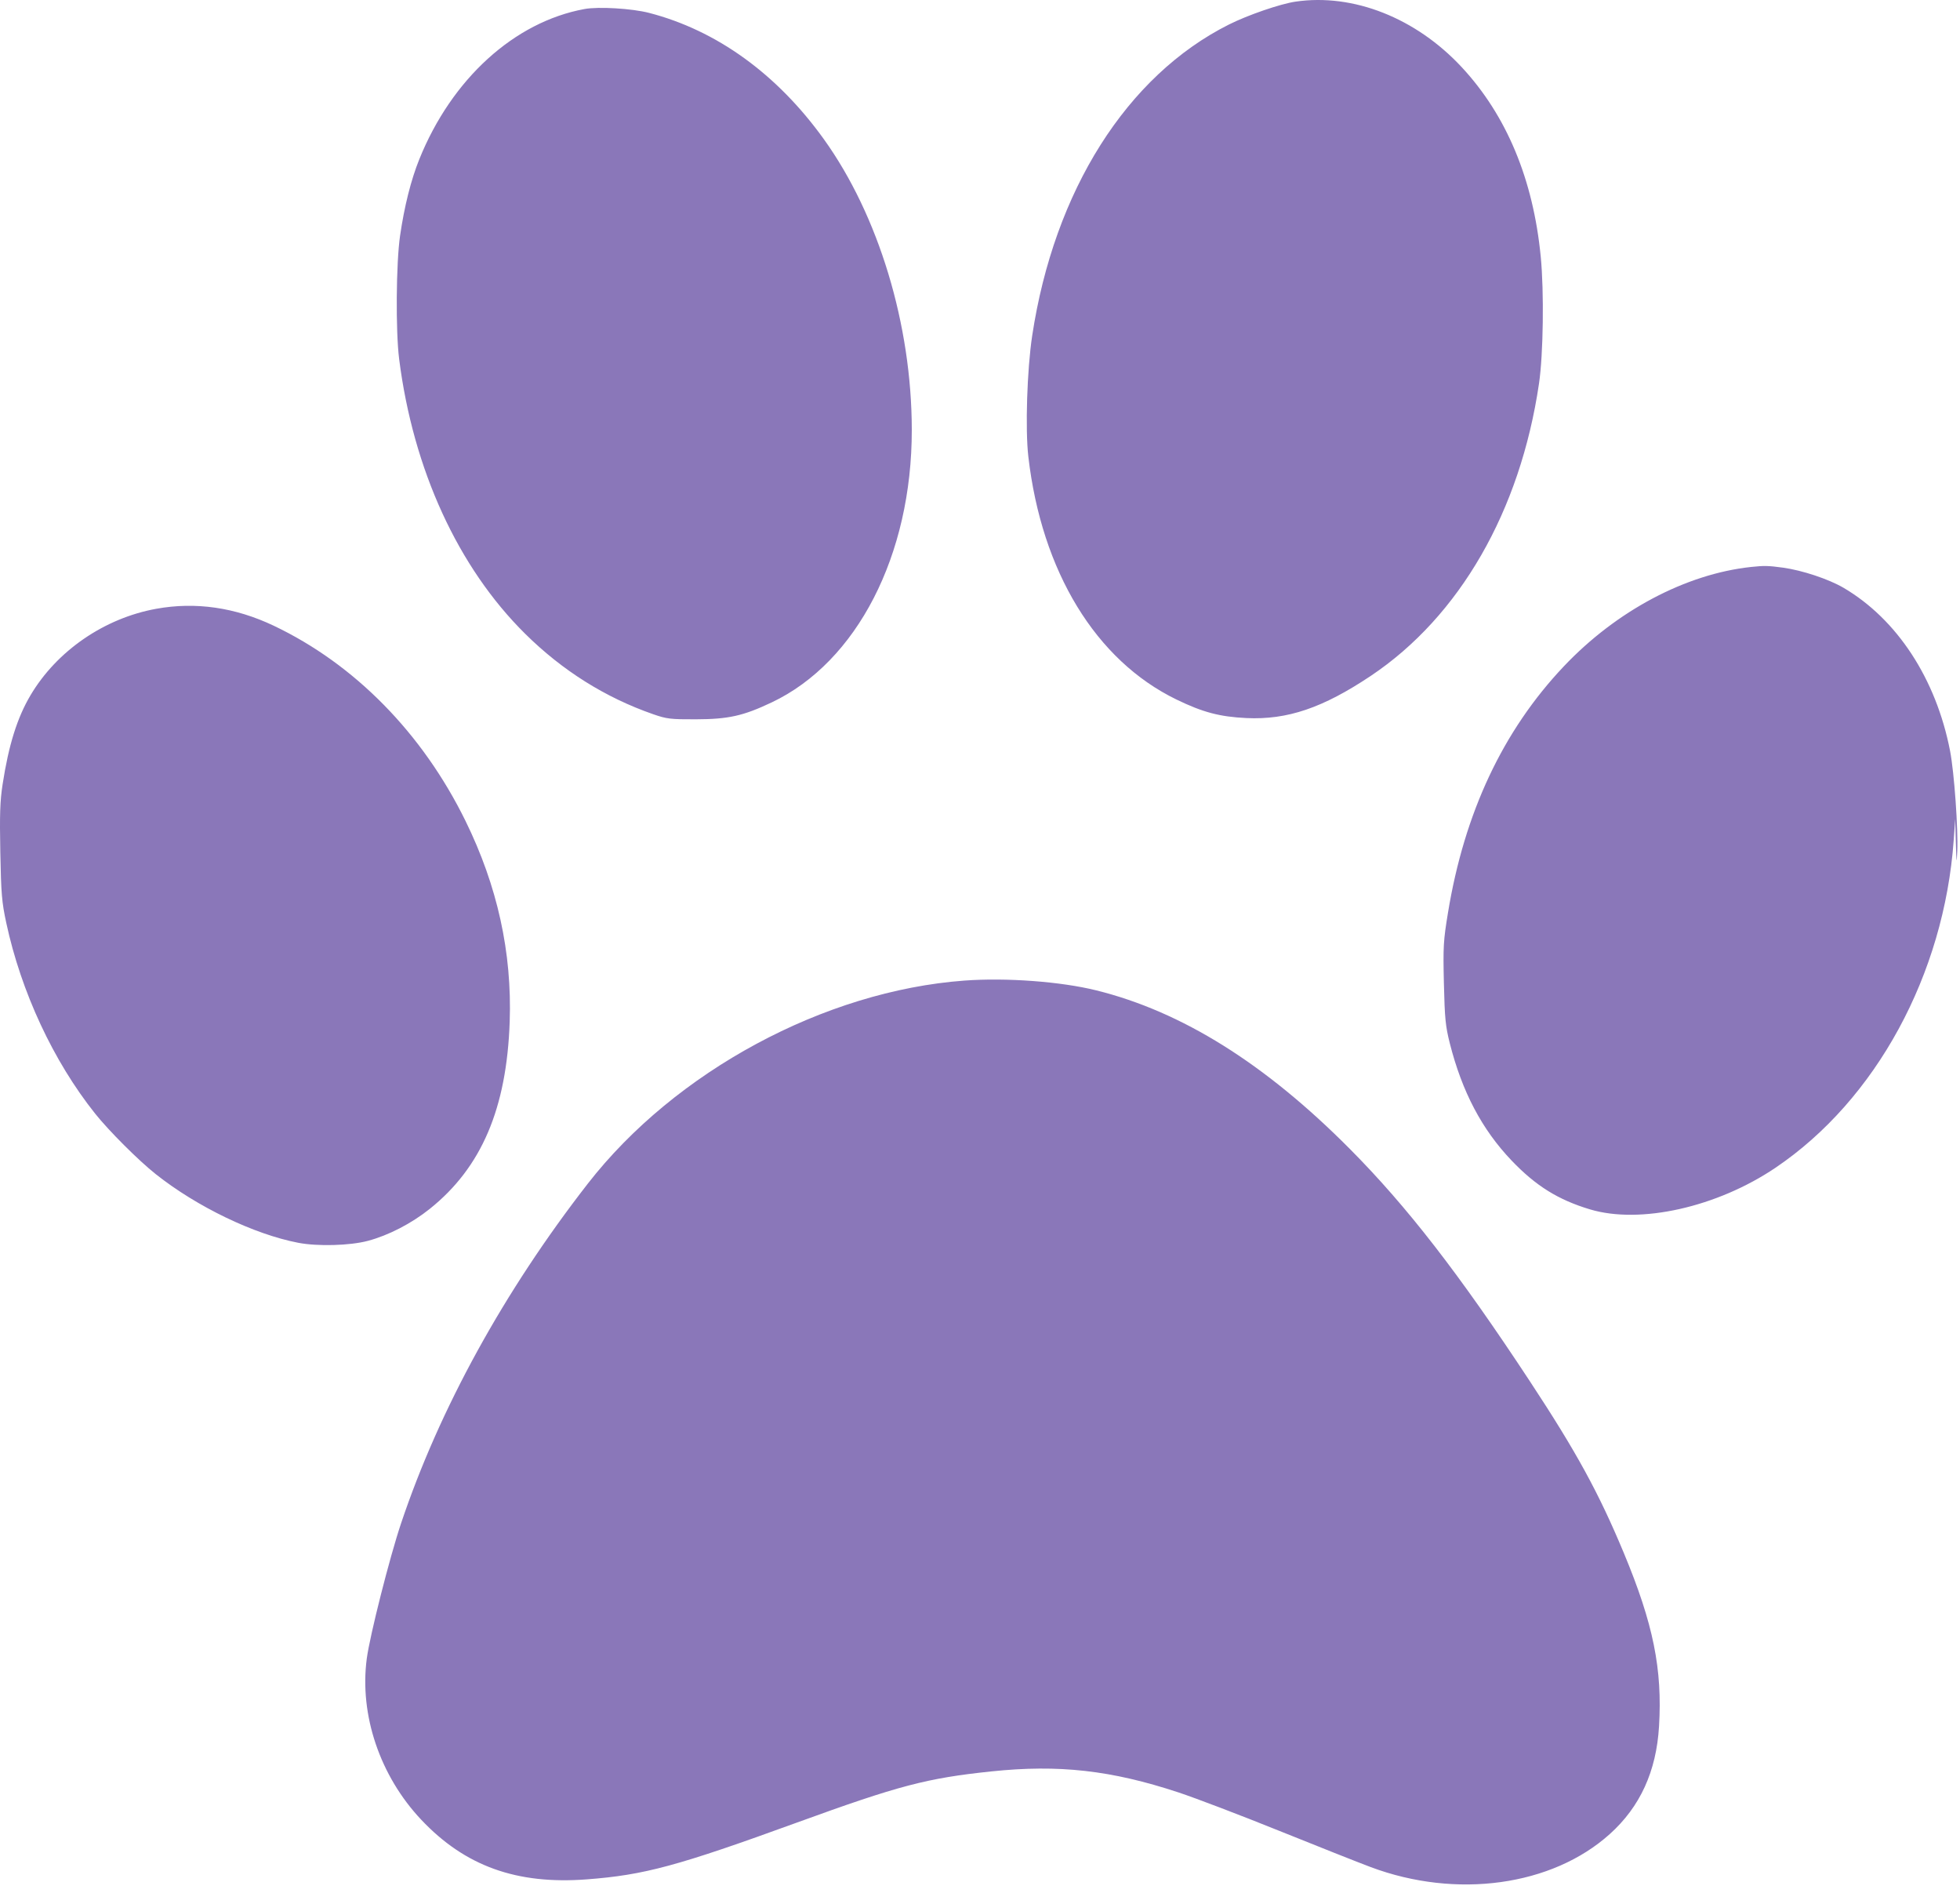 <svg width="145" height="140" viewBox="0 0 145 140" fill="none" xmlns="http://www.w3.org/2000/svg">
<g id="Property 1=Default">
<path id="Vector" fill-rule="evenodd" clip-rule="evenodd" d="M95.847 0.12C94.715 0.286 92.325 1.107 90.914 1.815C83.362 5.603 77.987 14.103 76.361 24.828C75.981 27.332 75.841 31.743 76.076 33.773C77.059 42.273 81.068 48.845 87.037 51.74C88.982 52.684 90.237 53.016 92.209 53.11C95.233 53.253 97.859 52.363 101.403 49.995C107.977 45.601 112.467 37.803 113.855 28.368C114.173 26.208 114.236 21.581 113.983 18.98C113.426 13.259 111.453 8.53 108.133 4.964C104.744 1.323 100.111 -0.503 95.847 0.12ZM43.244 0.667C38.051 1.62 33.419 5.831 31.02 11.779C30.405 13.304 29.913 15.259 29.597 17.435C29.303 19.463 29.265 24.481 29.529 26.559C30.565 34.729 33.888 41.97 38.855 46.88C41.604 49.599 44.783 51.595 48.324 52.827C49.325 53.175 49.6 53.208 51.472 53.202C53.891 53.195 54.975 52.954 57.09 51.952C63.399 48.963 67.461 41.064 67.454 31.796C67.448 24.02 65.002 15.937 60.947 10.292C57.482 5.471 53.007 2.24 48.006 0.95C46.744 0.625 44.275 0.478 43.244 0.667ZM129.551 41.933C124.716 42.45 119.581 45.175 115.686 49.29C111.187 54.043 108.335 60.11 107.121 67.508C106.779 69.588 106.755 70.01 106.819 72.741C106.88 75.324 106.937 75.901 107.255 77.161C108.163 80.751 109.632 83.538 111.828 85.838C113.618 87.712 115.276 88.744 117.627 89.449C121.344 90.563 127.026 89.288 131.35 86.37C138.78 81.357 143.828 72.076 144.534 62.133L144.645 60.577L144.694 62.345C144.736 63.876 144.75 63.962 144.796 62.981C144.873 61.34 144.572 57.123 144.266 55.542C143.232 50.212 140.349 45.8 136.378 43.472C135.285 42.832 133.324 42.18 131.91 41.986C130.816 41.837 130.517 41.83 129.551 41.933ZM11.562 45.027C7.717 45.723 4.207 48.135 2.259 51.42C1.275 53.079 0.641 55.101 0.193 58.009C0.003 59.245 -0.031 60.222 0.023 63.031C0.082 66.116 0.133 66.719 0.465 68.264C1.564 73.37 3.949 78.49 7.033 82.36C8.056 83.644 10.253 85.838 11.526 86.846C14.574 89.261 18.783 91.288 22.062 91.92C23.5 92.197 25.886 92.132 27.213 91.778C28.744 91.371 30.442 90.493 31.797 89.409C35.623 86.348 37.486 81.984 37.707 75.57C37.883 70.45 36.801 65.533 34.438 60.718C31.251 54.228 26.241 49.129 20.254 46.282C17.393 44.922 14.471 44.5 11.562 45.027ZM71.345 72.527C60.992 73.29 49.943 79.247 43.486 87.546C37.285 95.516 32.513 104.197 29.667 112.681C28.823 115.197 27.361 120.963 27.134 122.673C26.58 126.837 28.106 131.352 31.162 134.592C34.398 138.022 38.218 139.398 43.407 139.004C47.666 138.681 50.109 138.021 58.968 134.799C66.483 132.067 68.558 131.521 73.328 131.02C78.33 130.495 82.205 130.929 87.187 132.574C88.432 132.986 91.774 134.259 94.613 135.404C97.453 136.549 100.508 137.76 101.403 138.095C107.746 140.47 114.818 139.494 119.09 135.654C121.335 133.635 122.534 131.016 122.734 127.694C122.99 123.452 122.309 120.097 120.136 114.878C118.28 110.42 116.626 107.396 113.18 102.163C107.931 94.189 104.082 89.223 99.848 84.965C93.582 78.662 87.434 74.82 81.105 73.251C78.466 72.597 74.443 72.299 71.345 72.527Z" fill="#8A77B9"/>
</g>
</svg>

